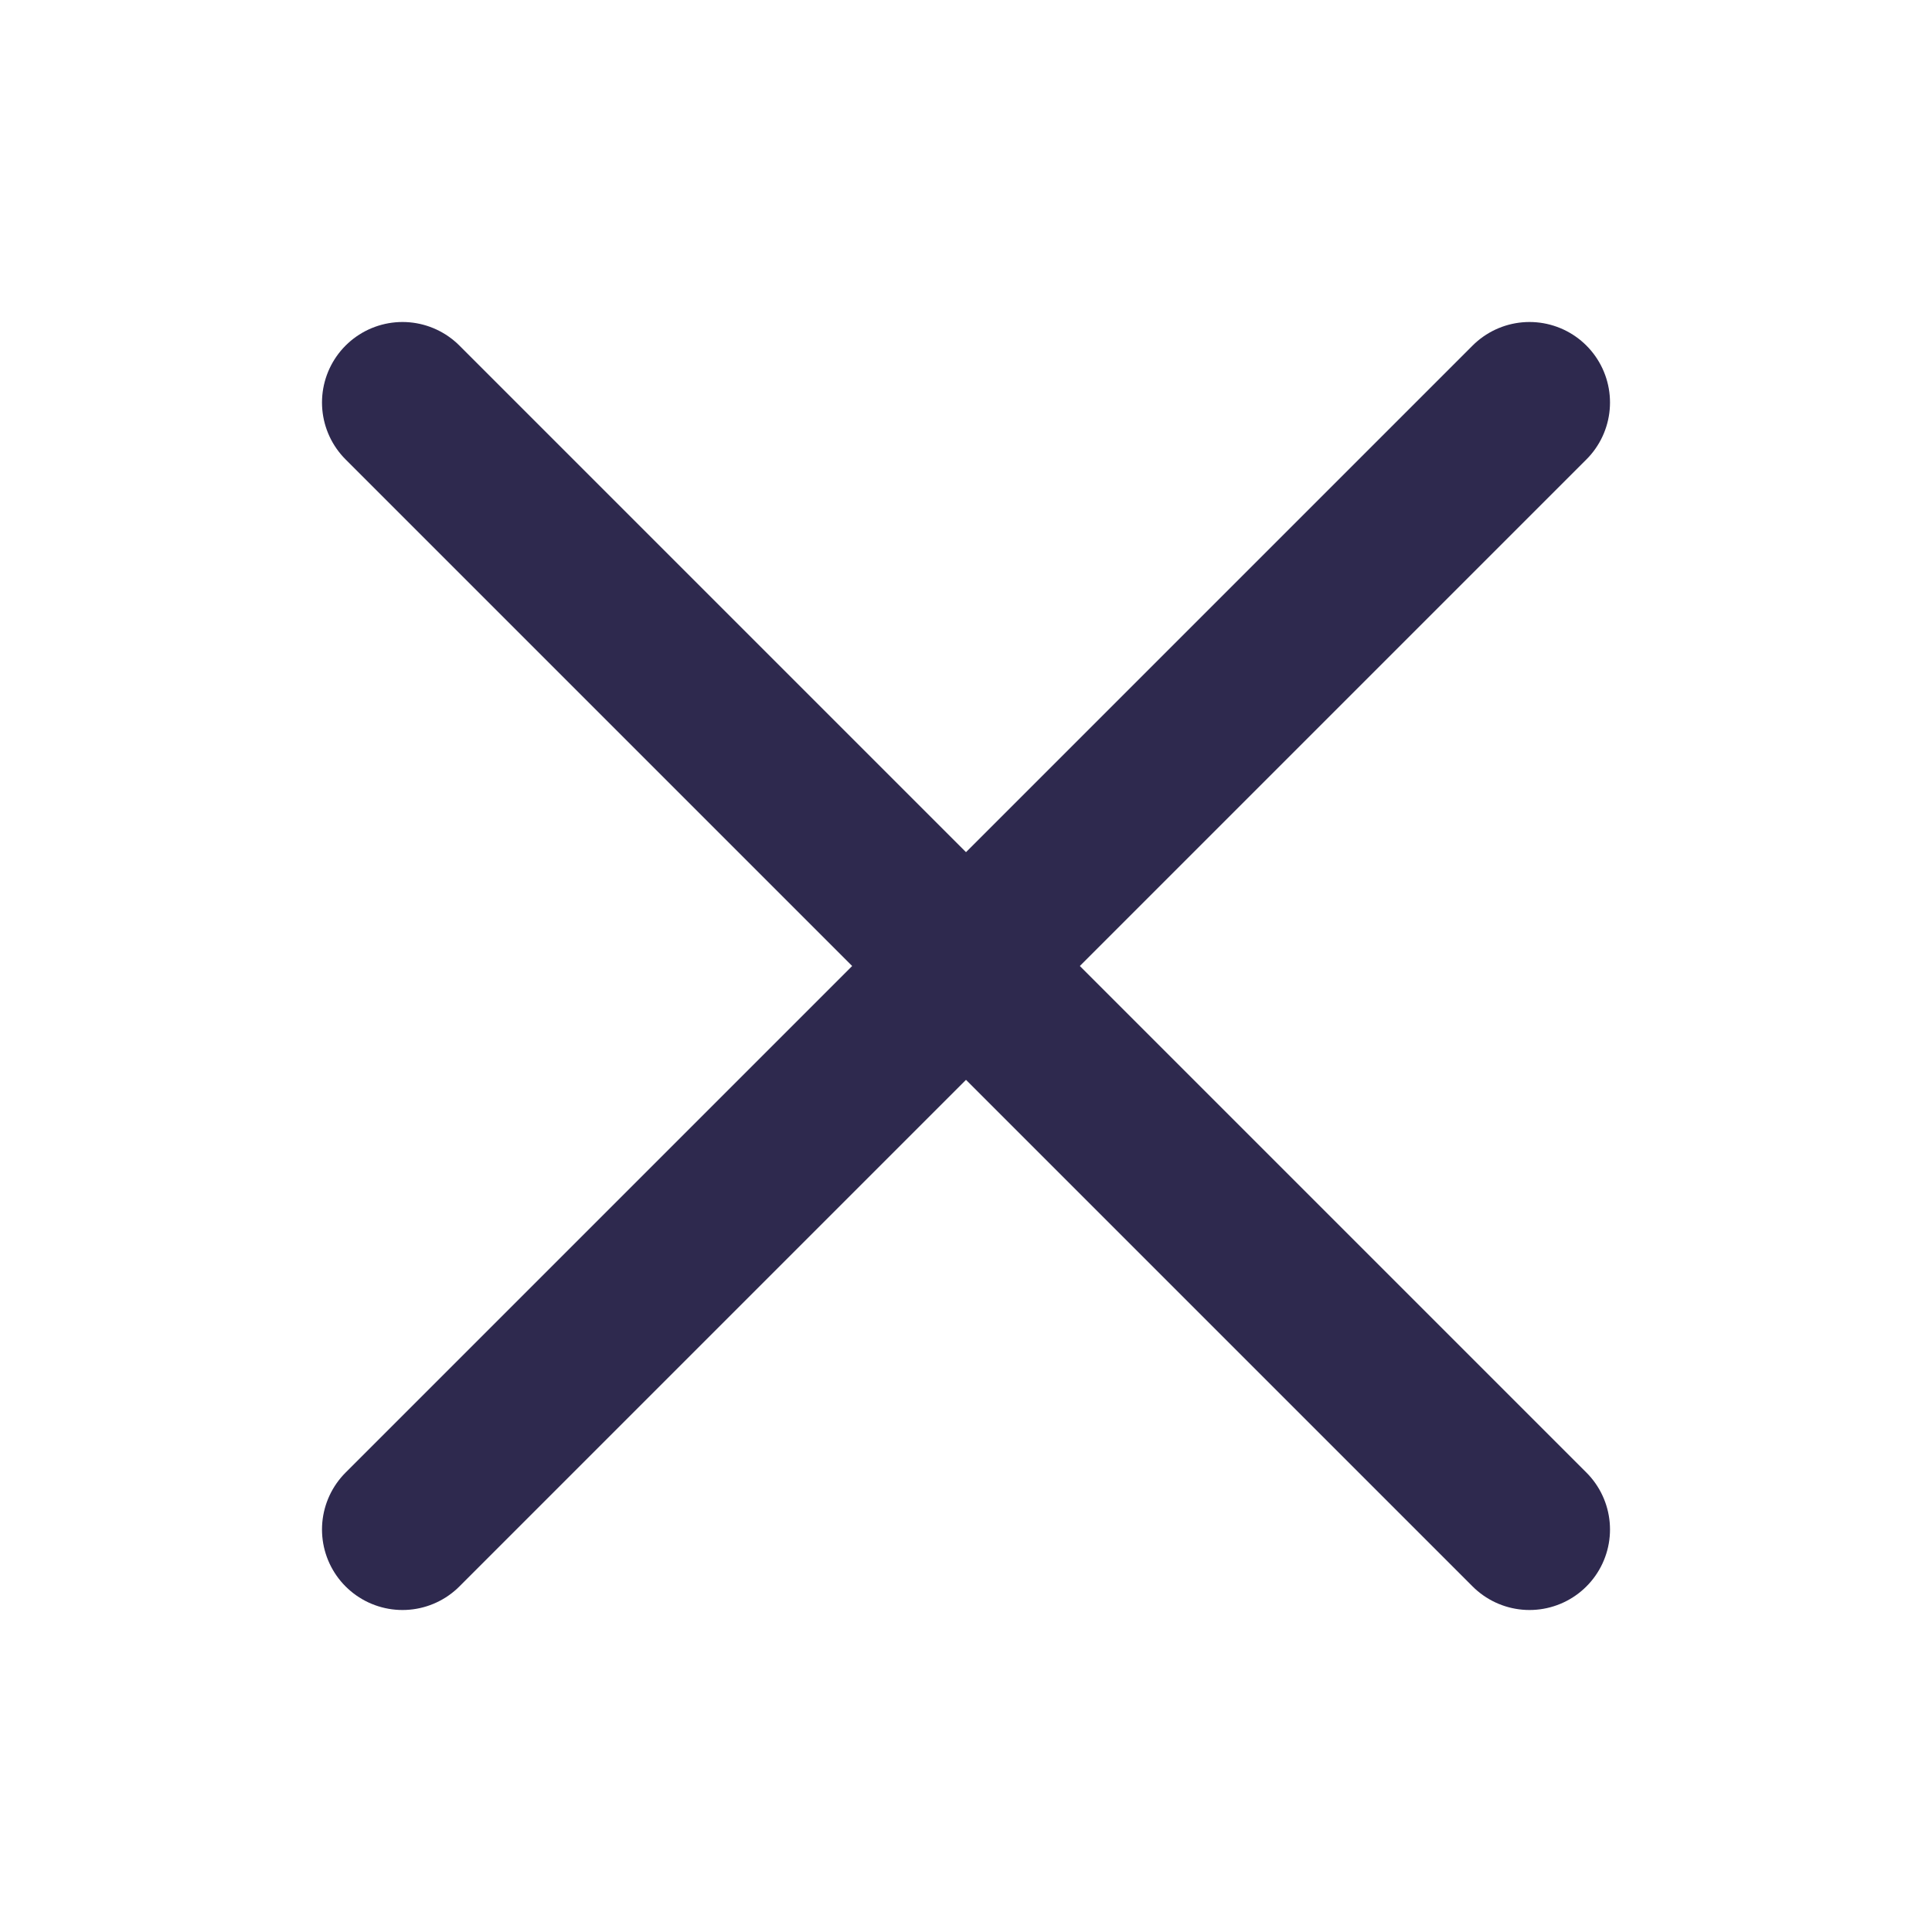 <svg width="48" height="48" viewBox="0 0 48 48" fill="none" xmlns="http://www.w3.org/2000/svg">
<path d="M38 10L10 38" stroke="#2E294E" stroke-width="4" stroke-linecap="round" stroke-linejoin="round"/>
<path d="M10 10L38 38" stroke="#2E294E" stroke-width="4" stroke-linecap="round" stroke-linejoin="round"/>
</svg>
